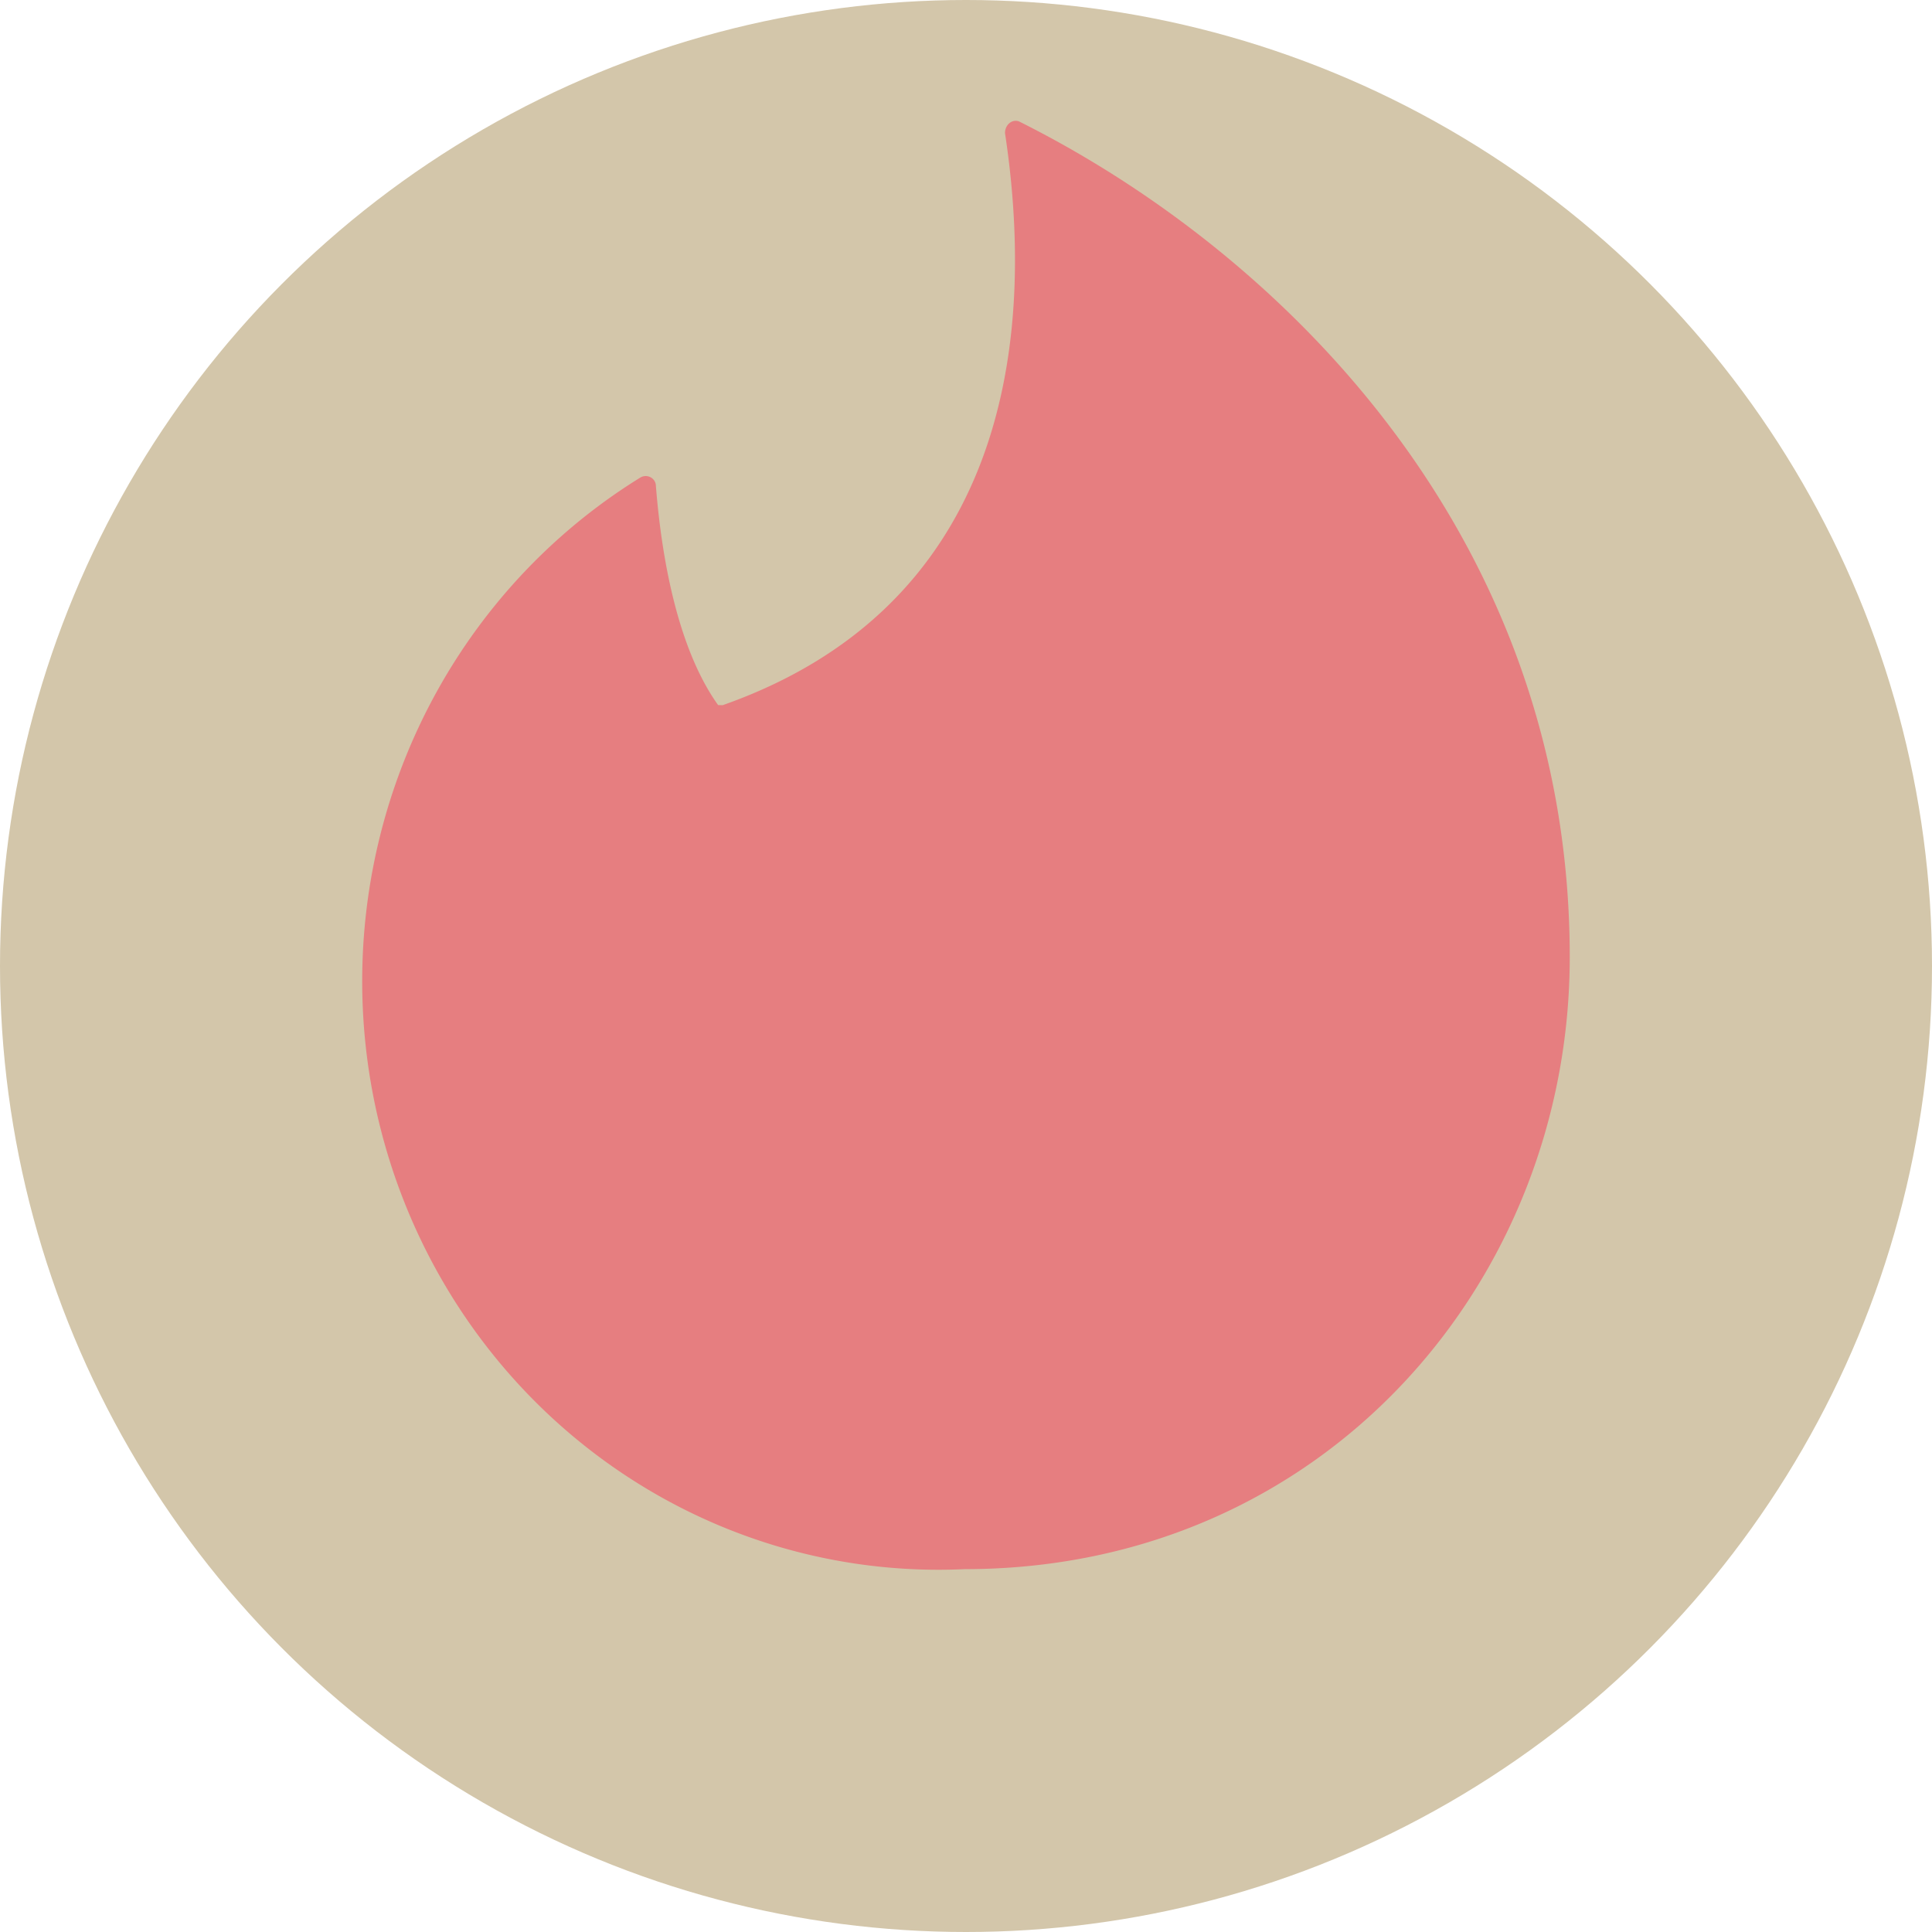 <svg xmlns="http://www.w3.org/2000/svg" width="16" height="16" version="1.1">
 <circle style="fill:#d3c6aa" cx="8" cy="8" r="8"/>
 <path style="fill:#e67e80" d="M 5.985,5.84 C 8.228,5.05 8.609,2.993 8.323,1.102 c 0,-0.068 0.057,-0.117 0.115,-0.097 2.148,1.072 4.562,3.412 4.562,6.921 0,2.691 -2.043,5.069 -5.011,5.069 A 4.772,4.874 0 0 1 5.298,3.958 c 0.057,-0.039 0.134,0 0.134,0.068 0.029,0.361 0.124,1.267 0.515,1.813 z"/>
</svg>
